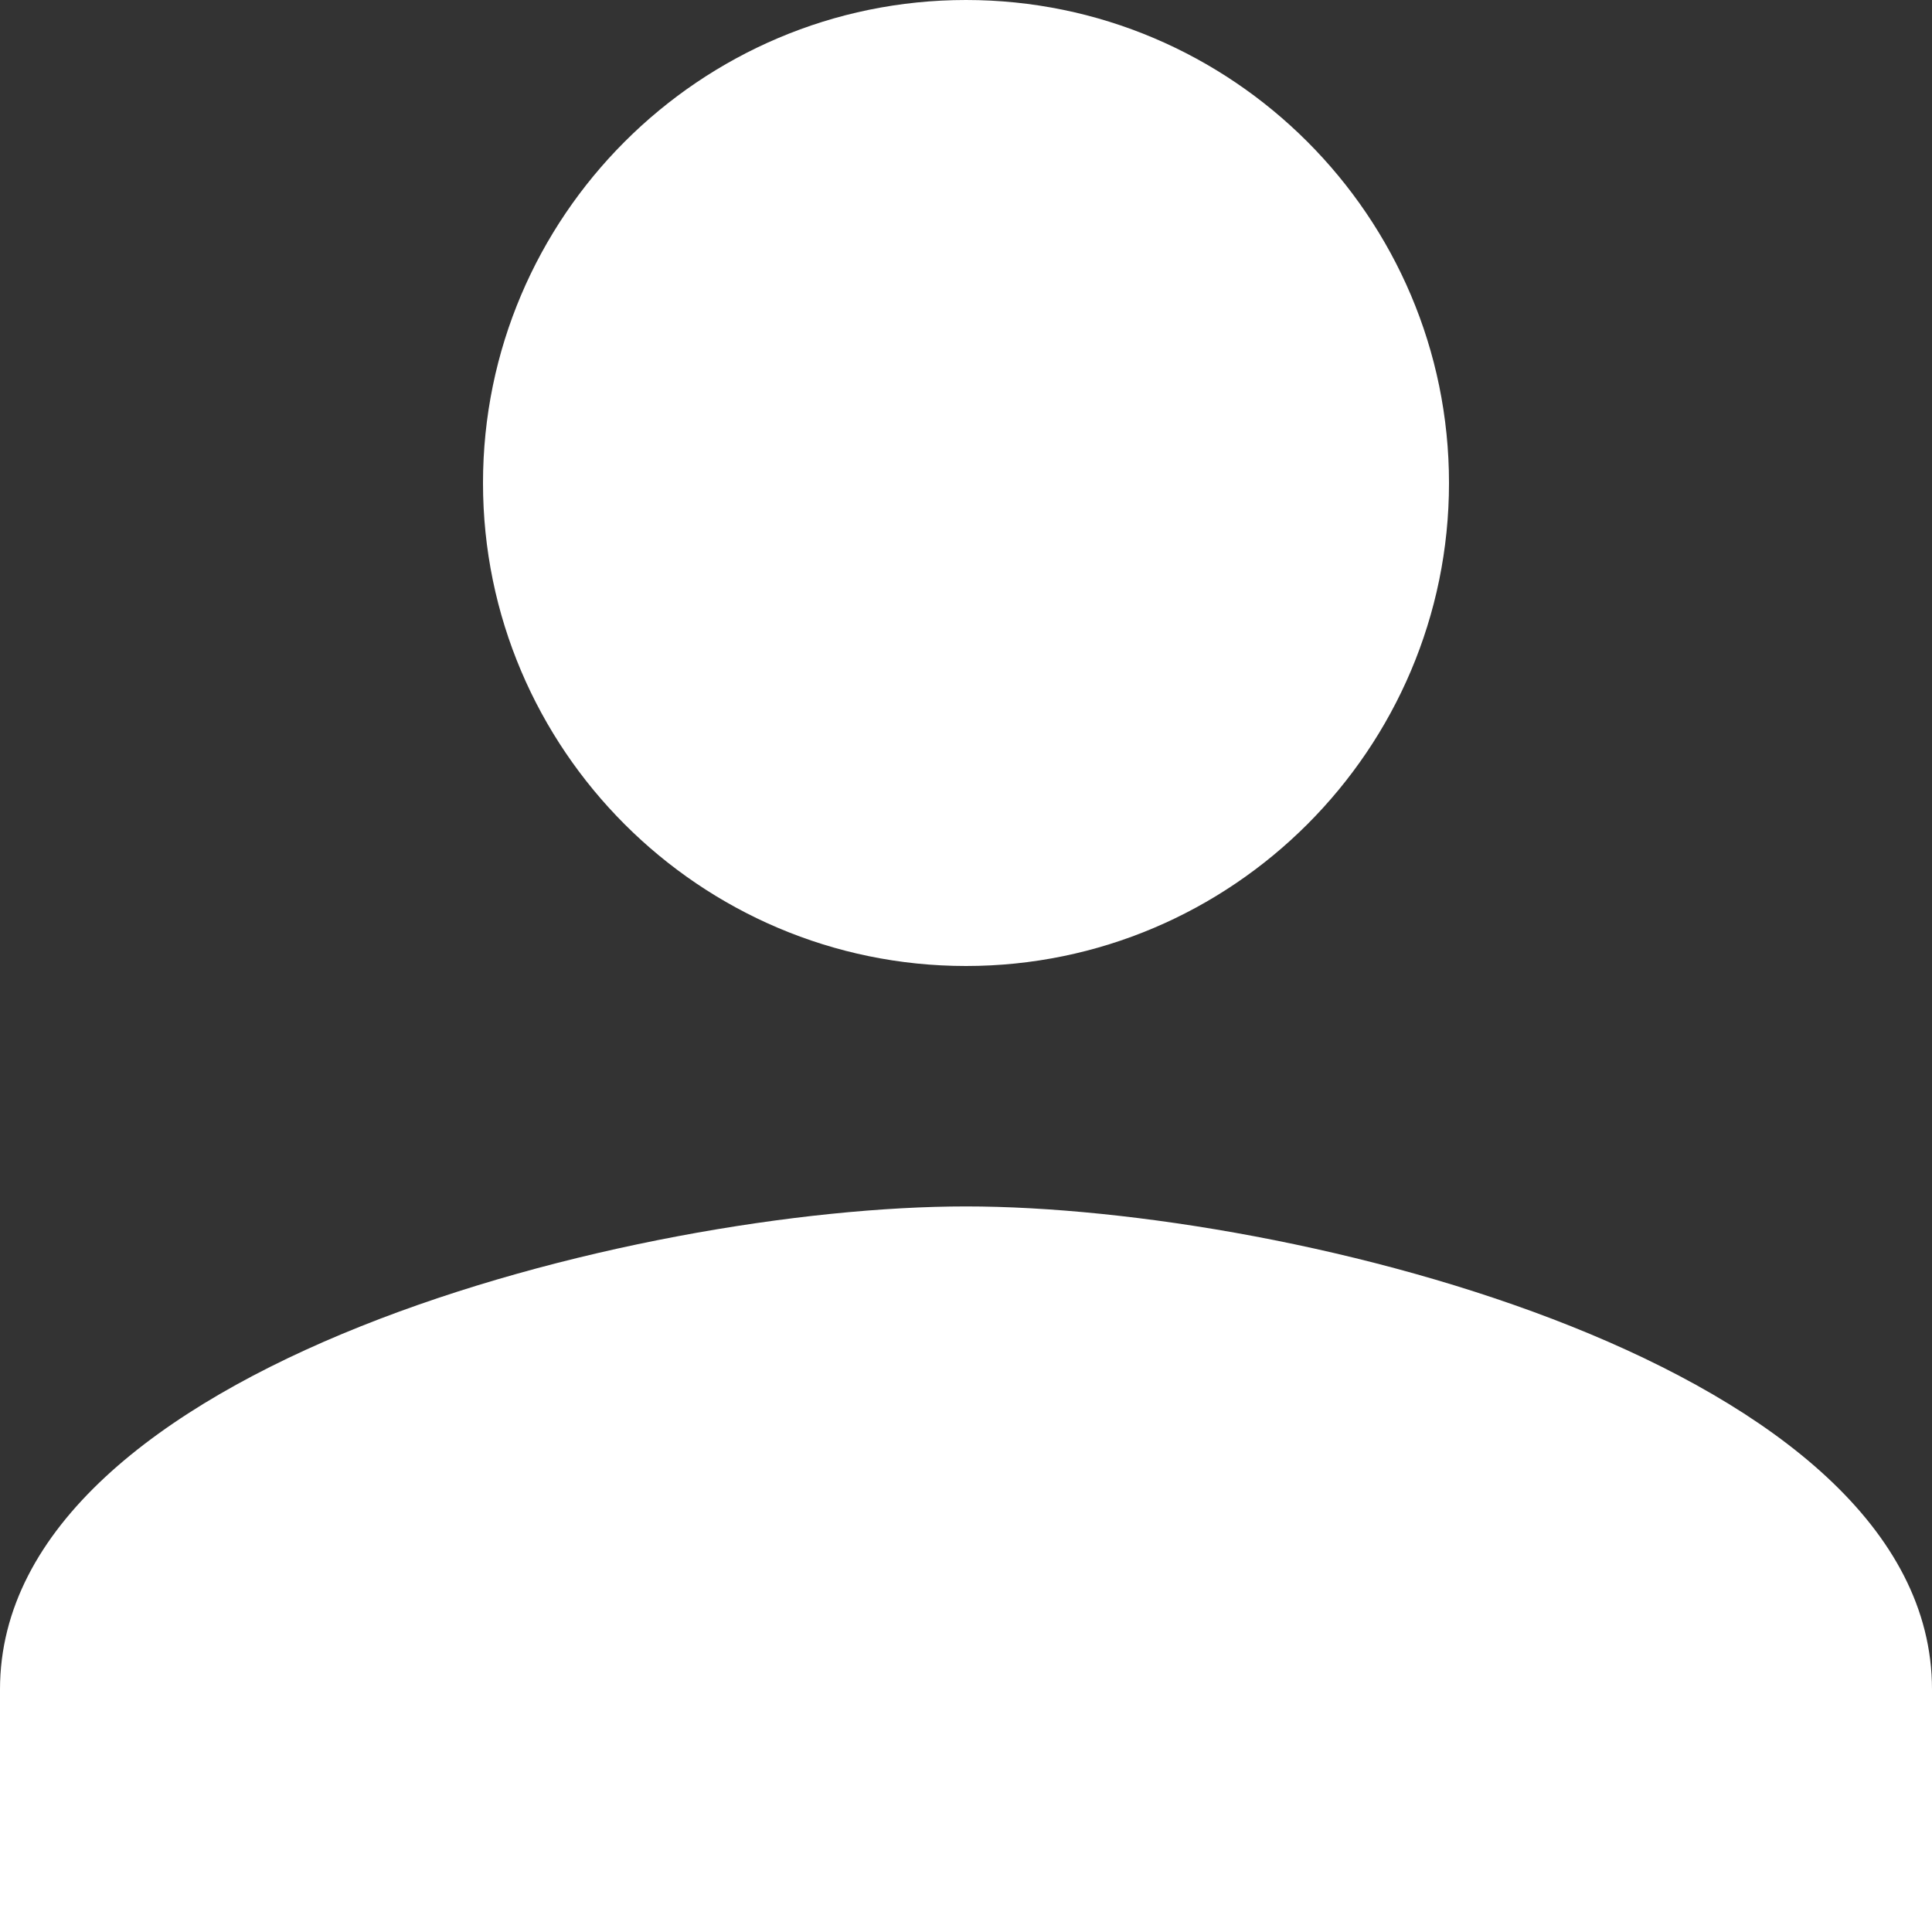<svg id="SvgjsSvg1011" xmlns="http://www.w3.org/2000/svg" version="1.1" xmlns:xlink="http://www.w3.org/1999/xlink" xmlns:svgjs="http://svgjs.com/svgjs" width="9" height="9" viewBox="0 0 9 9"><rect x="0" y="0" width="9" height="9" fill="#333333" stroke="none"/><title>user-shape</title><desc>Created with Avocode.</desc><defs id="SvgjsDefs1012"></defs><path id="SvgjsPath1013" d="M555.5 416.5C556.74 416.5 557.75 415.49 557.75 414.25C557.75 413.01 556.74 412 555.5 412C554.26 412 553.25 413.01 553.25 414.25C553.25 415.49 554.26 416.5 555.5 416.5ZM560 419.87V421H551V419.87C551 418.36 553.98 417.62 555.5 417.62C557.02 417.62 560 418.36 560 419.87Z " fill="#ffffff" fill-opacity="1" transform="matrix(1,0,0,1,-551,-412)"></path></svg>